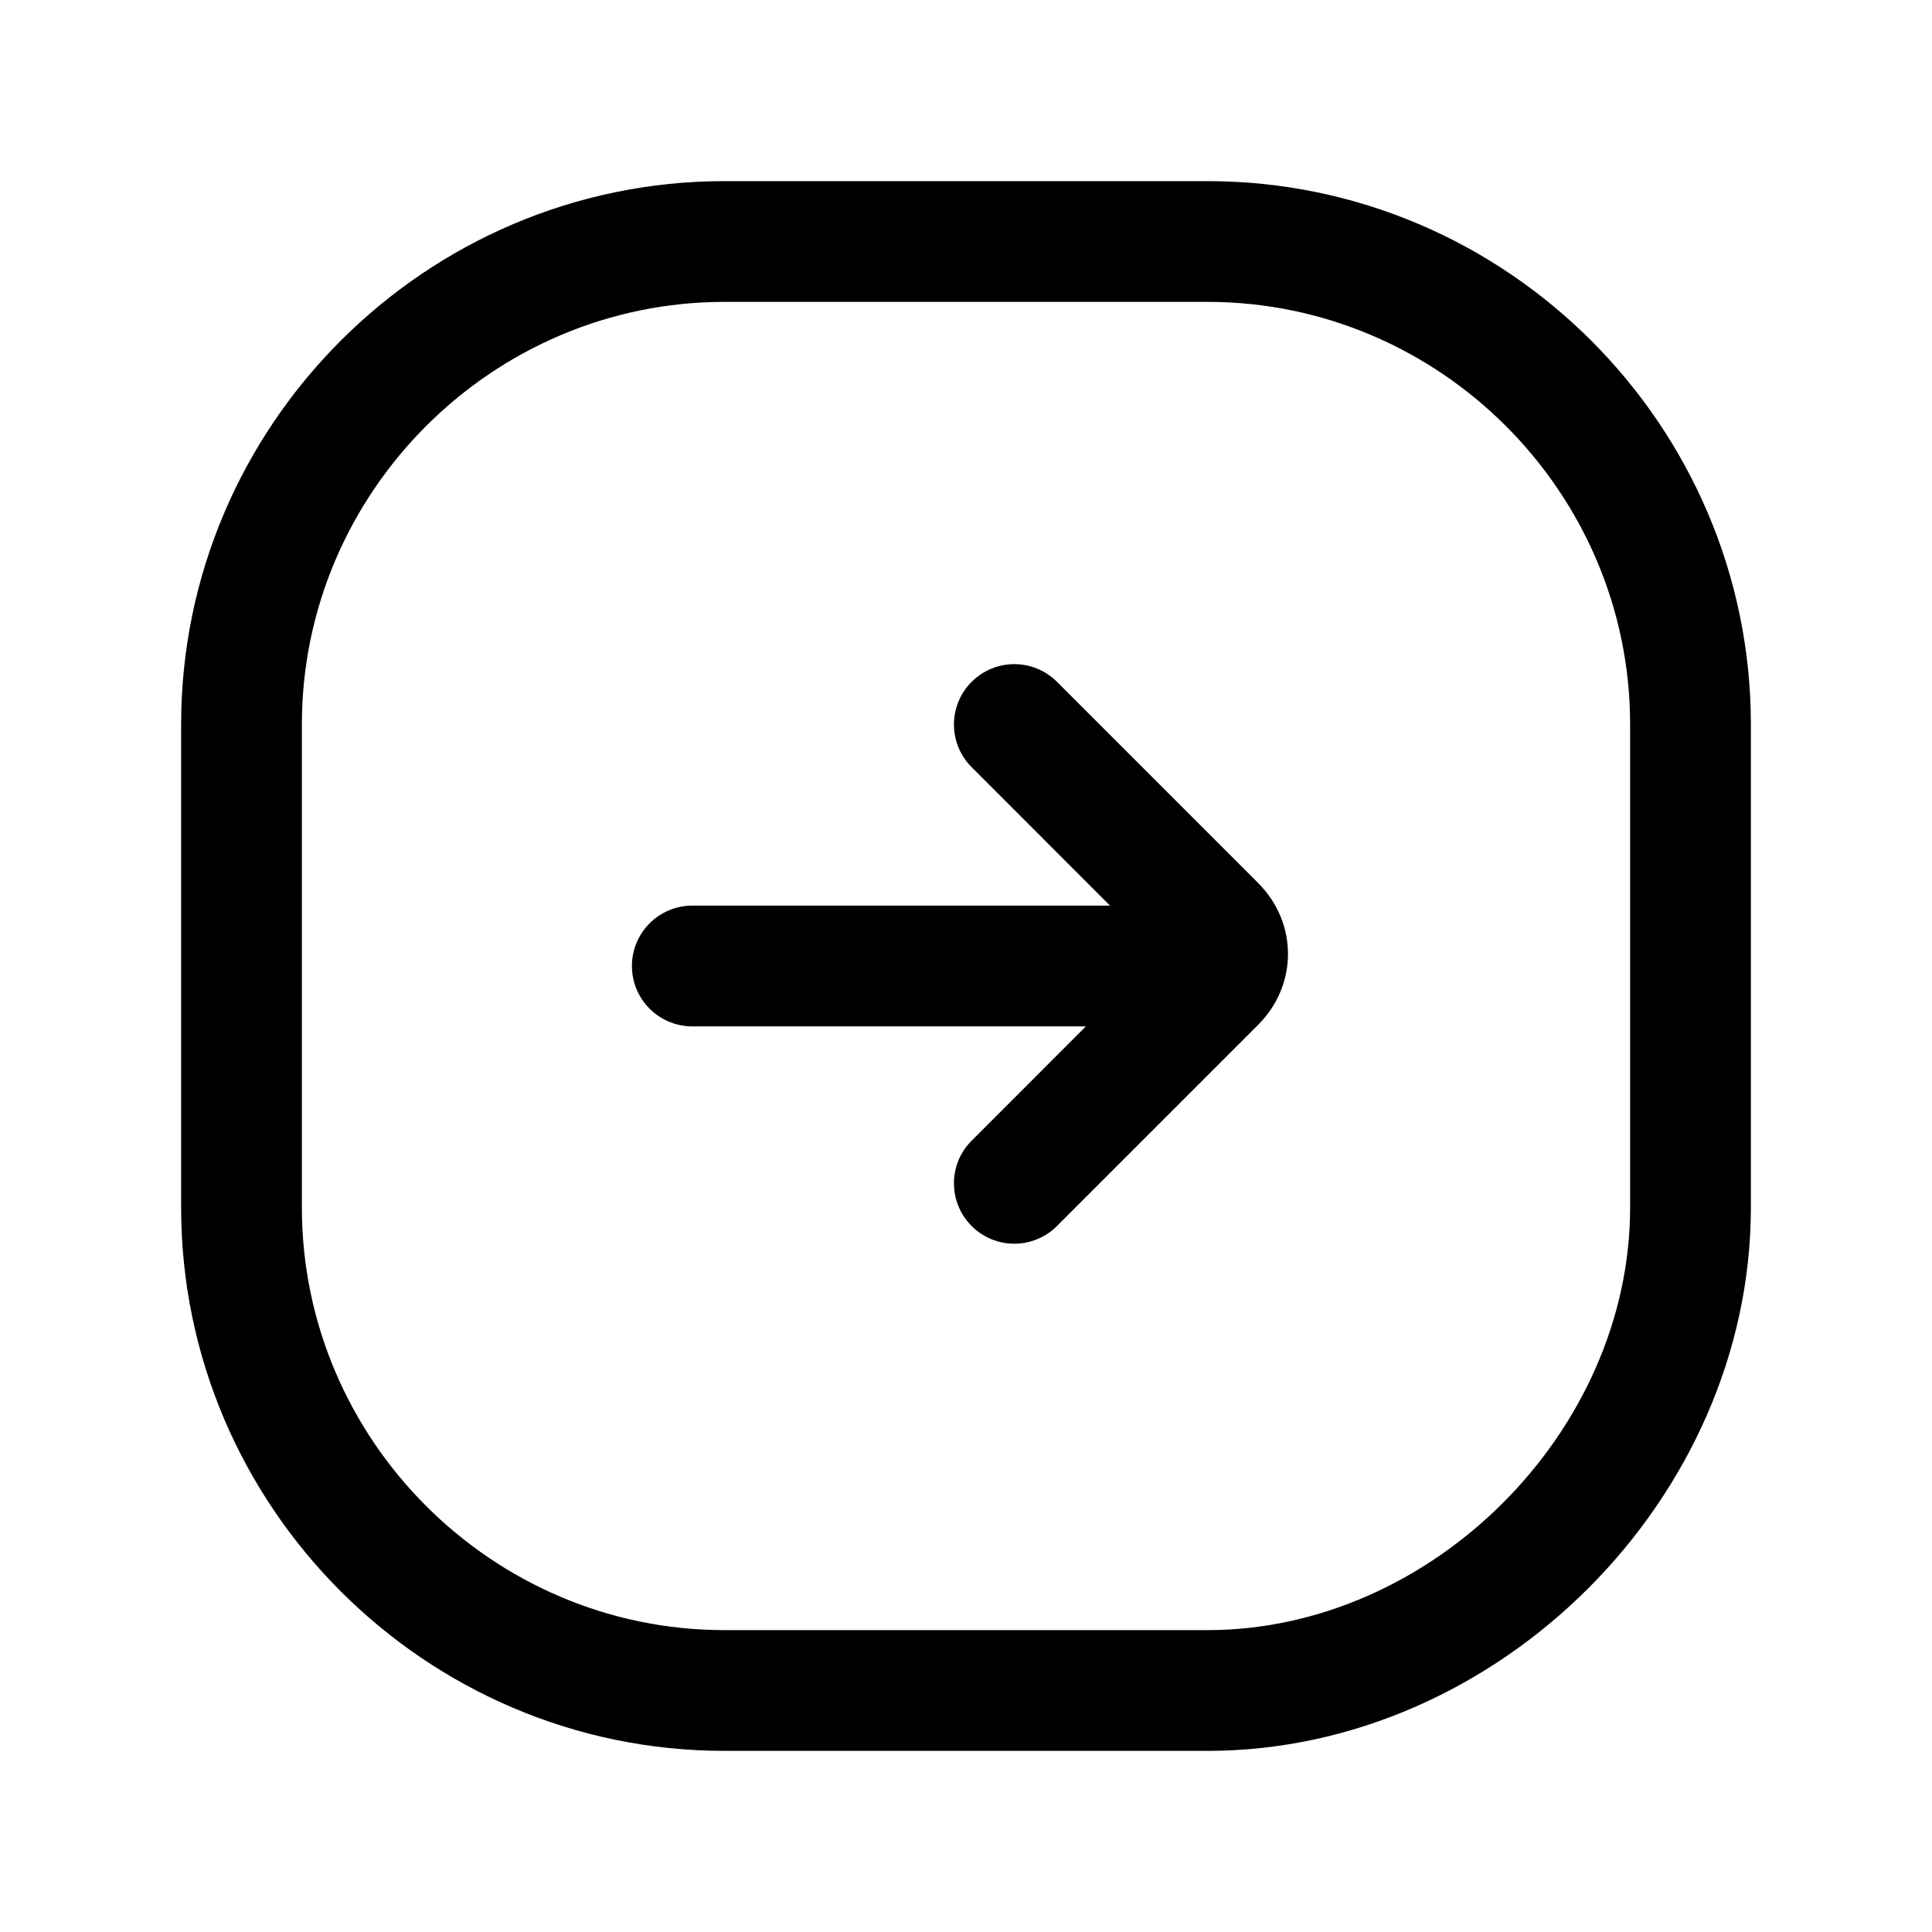 <svg width="24" height="24" viewBox="0 0 24 24" fill="none" xmlns="http://www.w3.org/2000/svg">
<path fill-rule="evenodd" clip-rule="evenodd" d="M9 3.75C6.114 3.75 3.75 6.114 3.75 9V15C3.75 17.886 6.114 20.25 9 20.25H15C17.786 20.25 20.25 17.786 20.25 15V9C20.25 6.114 17.886 3.75 15 3.75H9ZM2.25 9C2.25 5.286 5.286 2.25 9 2.25H15C18.714 2.25 21.75 5.286 21.75 9V15C21.75 18.614 18.614 21.75 15 21.75H9C5.286 21.75 2.25 18.714 2.25 15V9ZM7.85 12C7.85 11.586 8.186 11.25 8.6 11.25H13.789L12.07 9.53C11.777 9.237 11.777 8.763 12.07 8.47C12.363 8.177 12.837 8.177 13.13 8.47L15.63 10.97C16.123 11.463 16.123 12.237 15.63 12.73L13.13 15.23C12.837 15.523 12.363 15.523 12.07 15.23C11.777 14.937 11.777 14.463 12.07 14.17L13.489 12.75H8.6C8.186 12.75 7.85 12.414 7.85 12Z" fill="black"/>
</svg>
